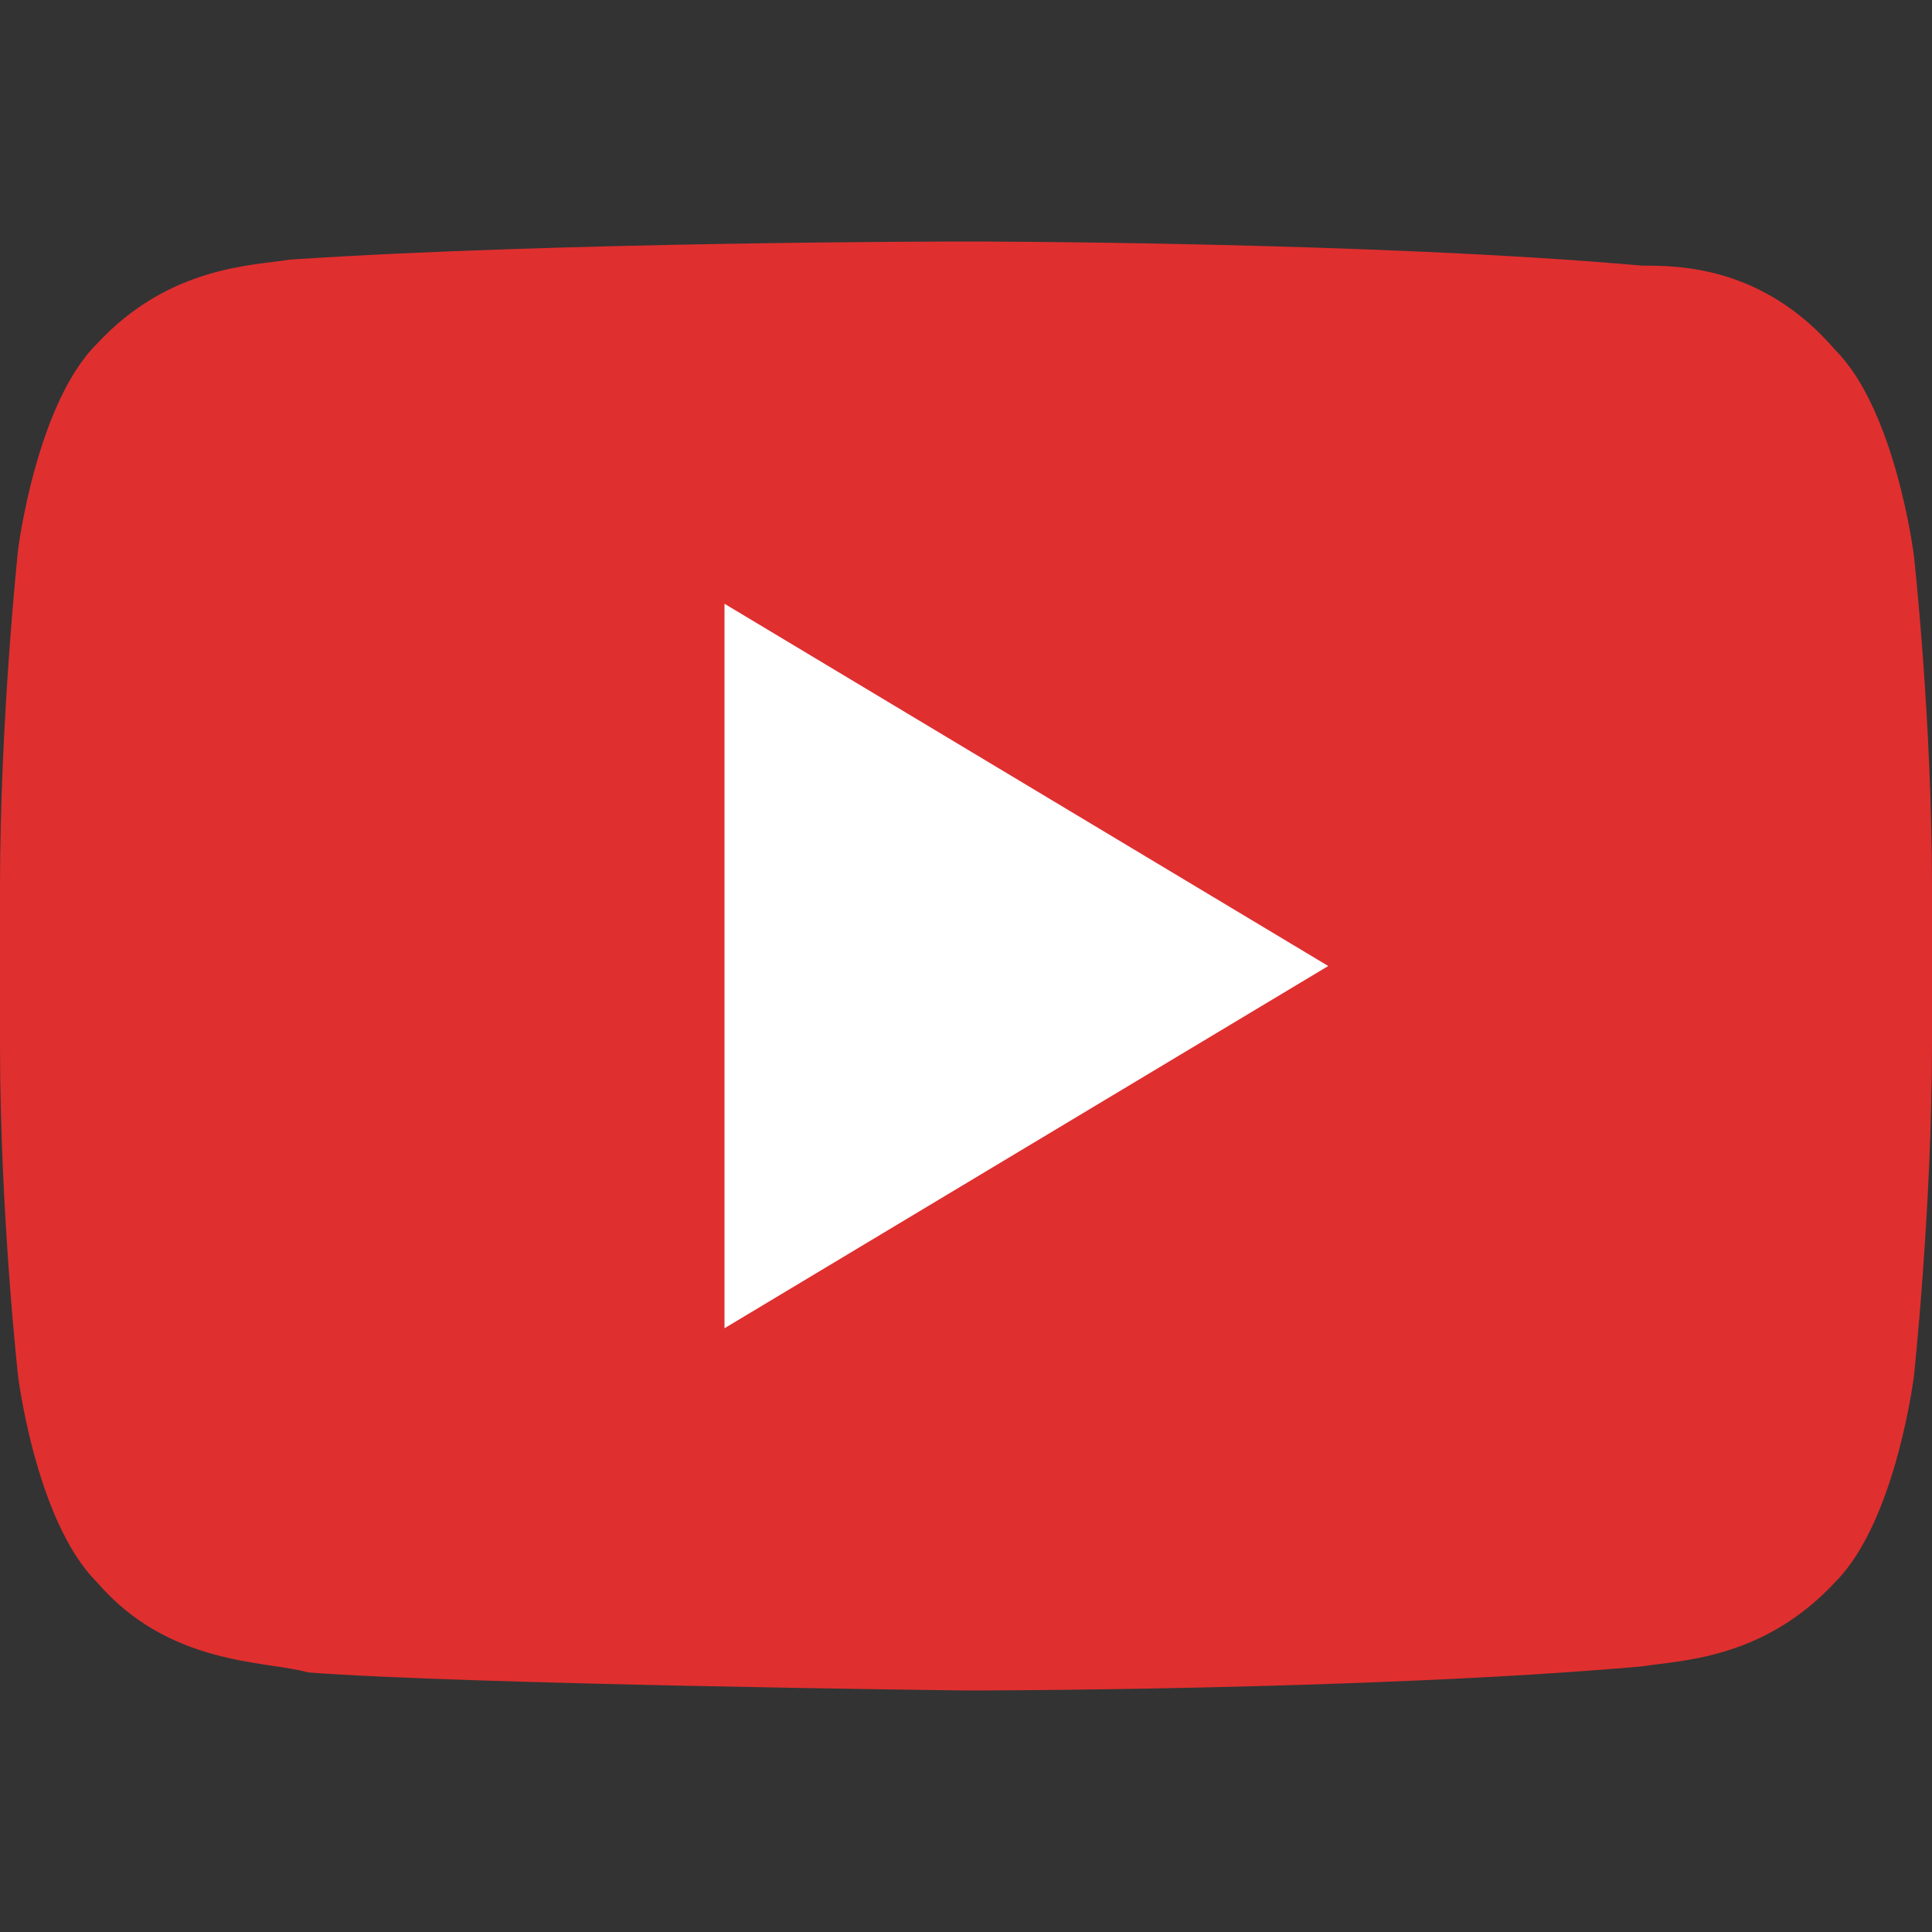<svg xmlns="http://www.w3.org/2000/svg" id="Layer_1" x="0" y="0" version="1.1" viewBox="0 0 32 32" xml:space="preserve">
  <rect x="0" y="0" width="32" height="32" fill="#333333" stroke="none"/>
  <path fill="#fff" d="M11.7 9.6h10.8v13.2H11.7z"/>
  <path fill="#e02f2f" d="M31.7 9.2s-.3-2.4-1.3-3.4c-1.2-1.4-2.6-1.4-3.2-1.4C22.7 4 16 4 16 4s-6.7 0-11.2.3c-.6.1-2 .1-3.2 1.4C.6 6.7.3 9.1.3 9.1S0 11.9 0 14.7v2.6c0 2.8.3 5.5.3 5.5s.3 2.4 1.3 3.4c1.2 1.4 2.8 1.3 3.5 1.5 2.6.2 10.9.3 10.9.3s6.7 0 11.2-.4c.6-.1 2-.1 3.2-1.4 1-1 1.3-3.4 1.3-3.4s.3-2.8.3-5.5v-2.6c0-2.8-.3-5.5-.3-5.5zM12 22V10l10 6-10 6z"/>
</svg>
